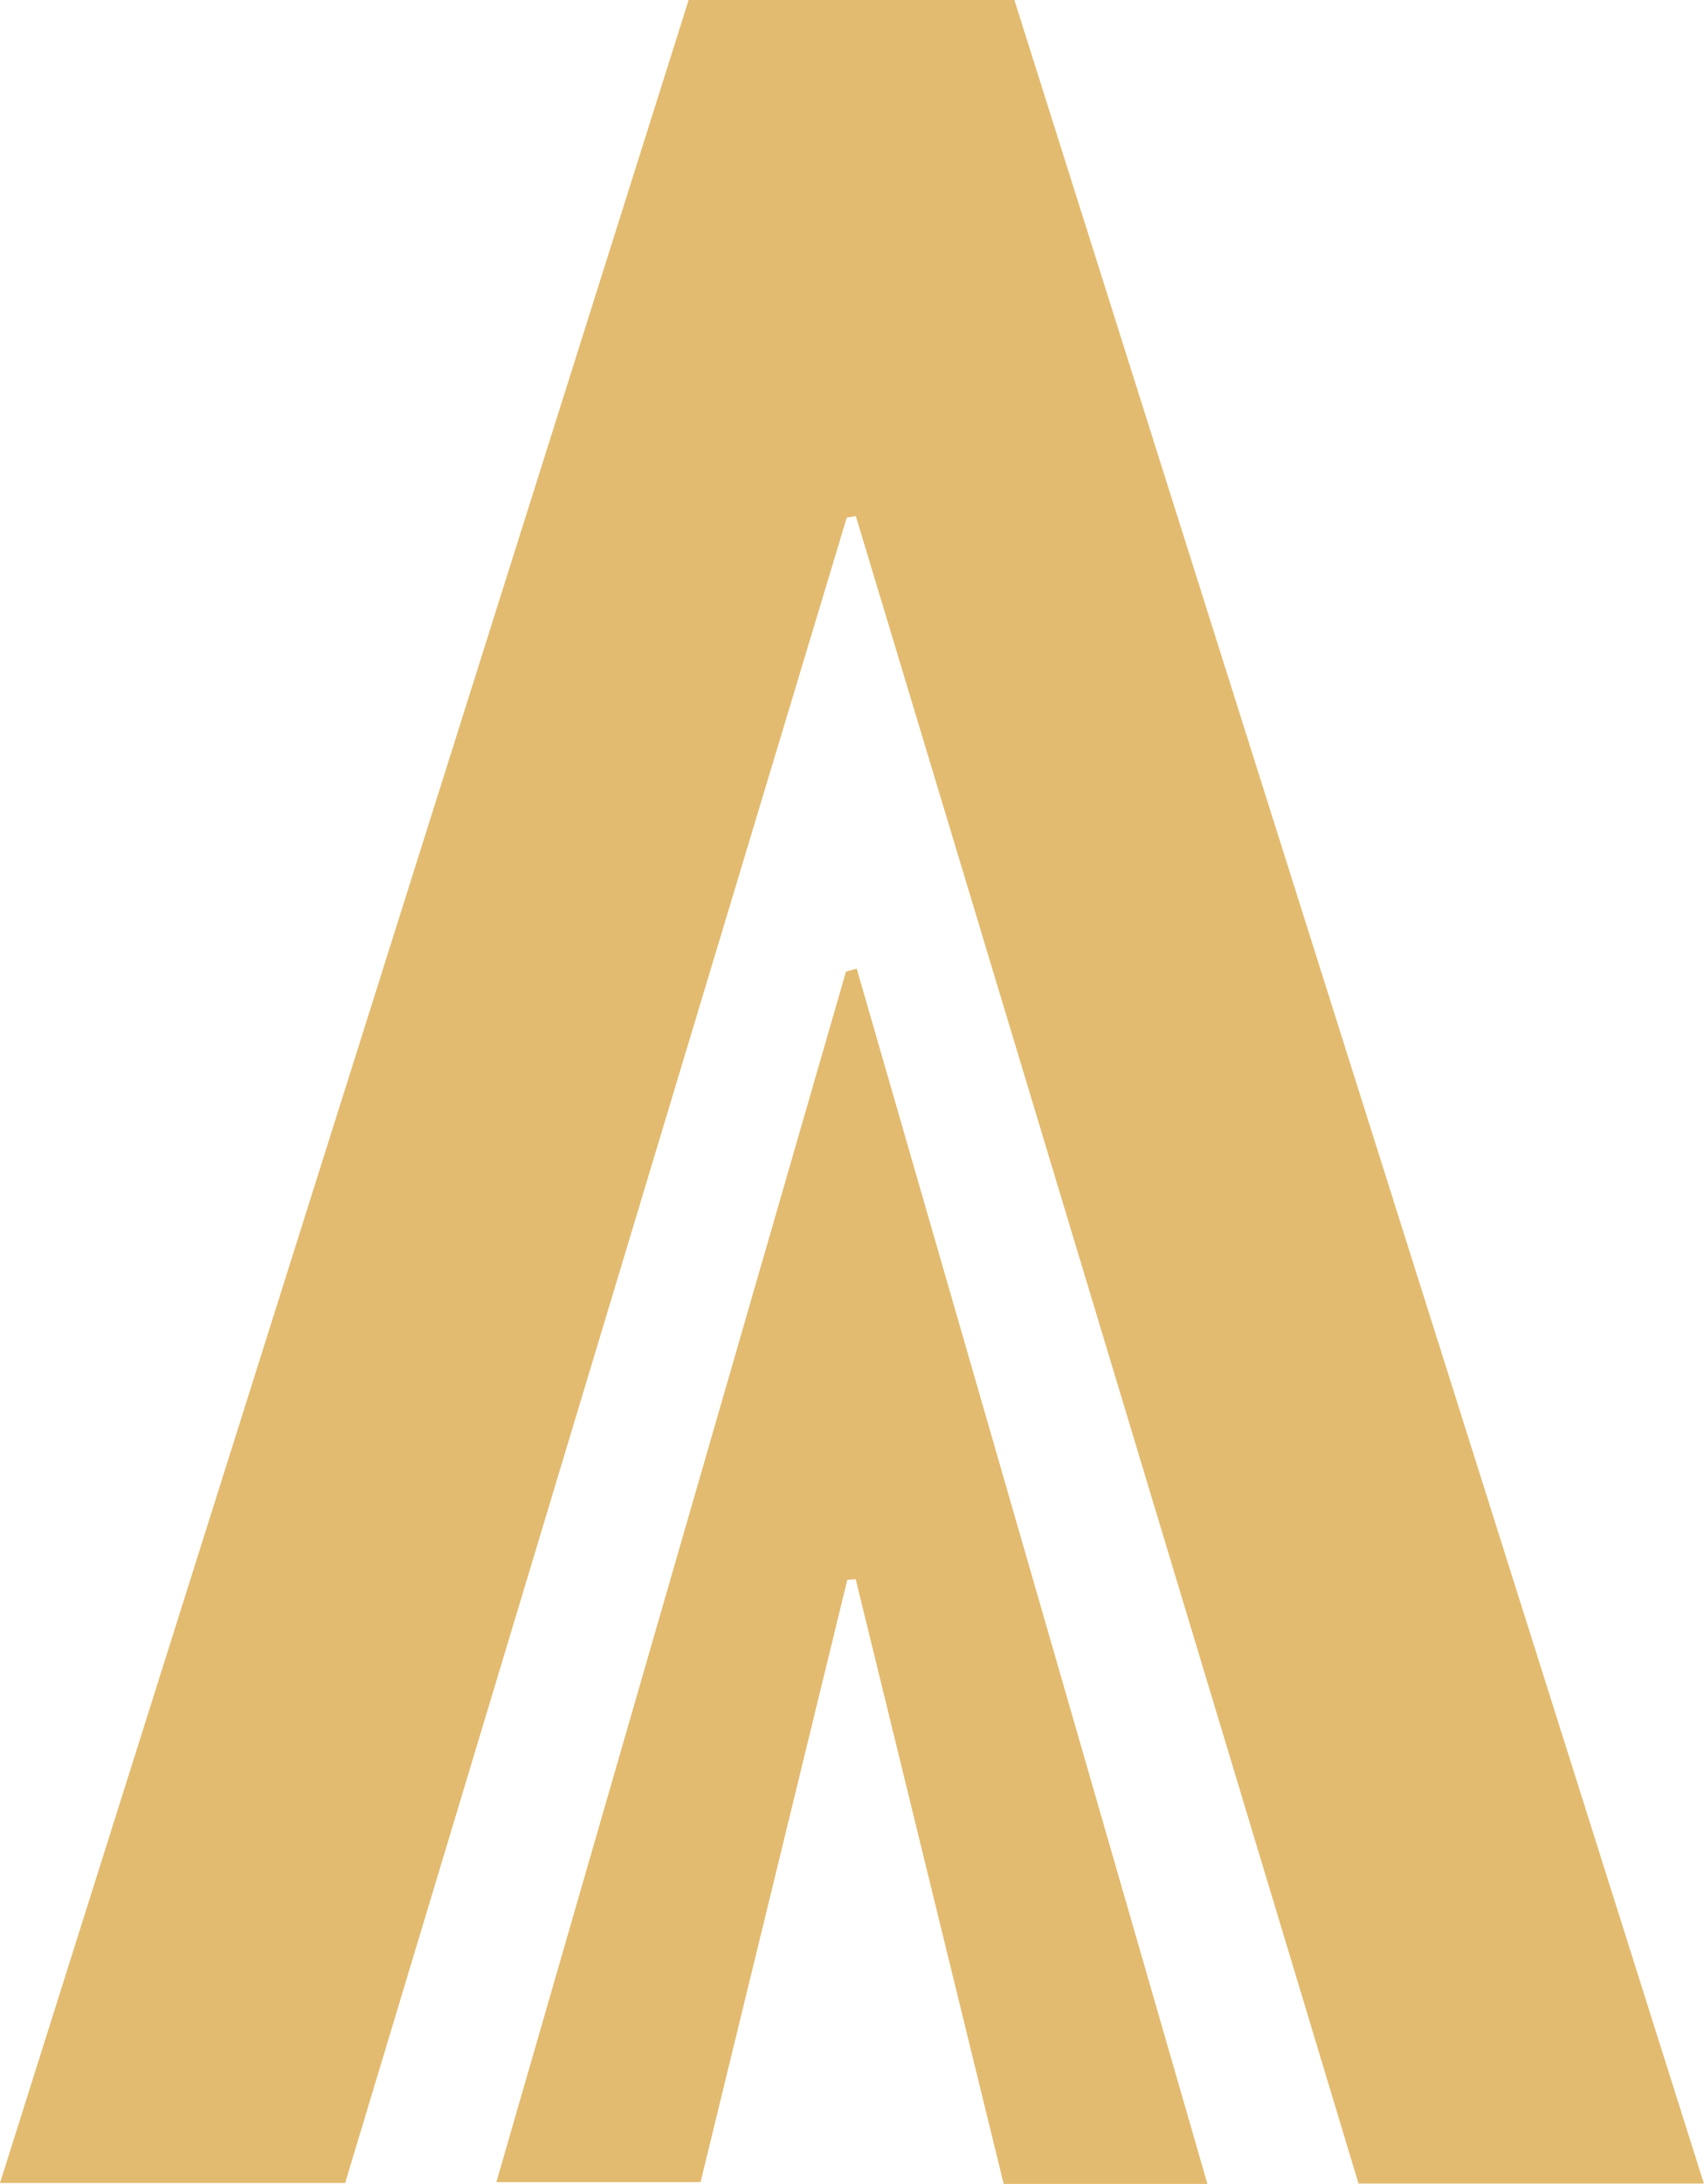 <?xml version="1.0" encoding="utf-8"?>
<!-- Generator: Adobe Illustrator 28.2.0, SVG Export Plug-In . SVG Version: 6.00 Build 0)  -->
<svg version="1.1" id="Layer_1" xmlns="http://www.w3.org/2000/svg" xmlns:xlink="http://www.w3.org/1999/xlink" x="0px" y="0px"
	 viewBox="0 0 1561.6 2000" style="enable-background:new 0 0 1561.6 2000;" xml:space="preserve">
<style type="text/css">
	.st0{fill:#E3BB70;}
</style>
<g>
	<g>
		<path class="st0" d="M316.3,1999.2c-108,0-208.7,0-316.3,0C211.1,1330.3,420.8,666.3,631.1,0c99.1,0,196.3,0,298.5,0
			c210,664.6,420.4,1330.3,631.9,1999.7c-107.2,0-209.7,0-316.5,0C1091.6,1491.1,937.9,981.8,784.3,472.6c-2.7,0.4-5.6,0.9-8.3,1.4
			C622.9,982,469.7,1490,316.3,1999.2z"/>
		<path class="st0" d="M785.1,887c106.7,369.6,213.5,739.4,321.4,1113c-64.5,0-121.7,0-186.7,0c-44.9-183.2-90.2-368.5-135.6-553.8
			c-2.5,0.2-5.1,0.4-7.7,0.6c-44.5,182.7-89.1,365.3-134.5,551.6c-60.5,0-120.7,0-187.1,0c107.2-371.2,213.8-739.9,320.4-1108.6
			C778.5,889,781.7,888,785.1,887z"/>
	</g>
</g>
</svg>
